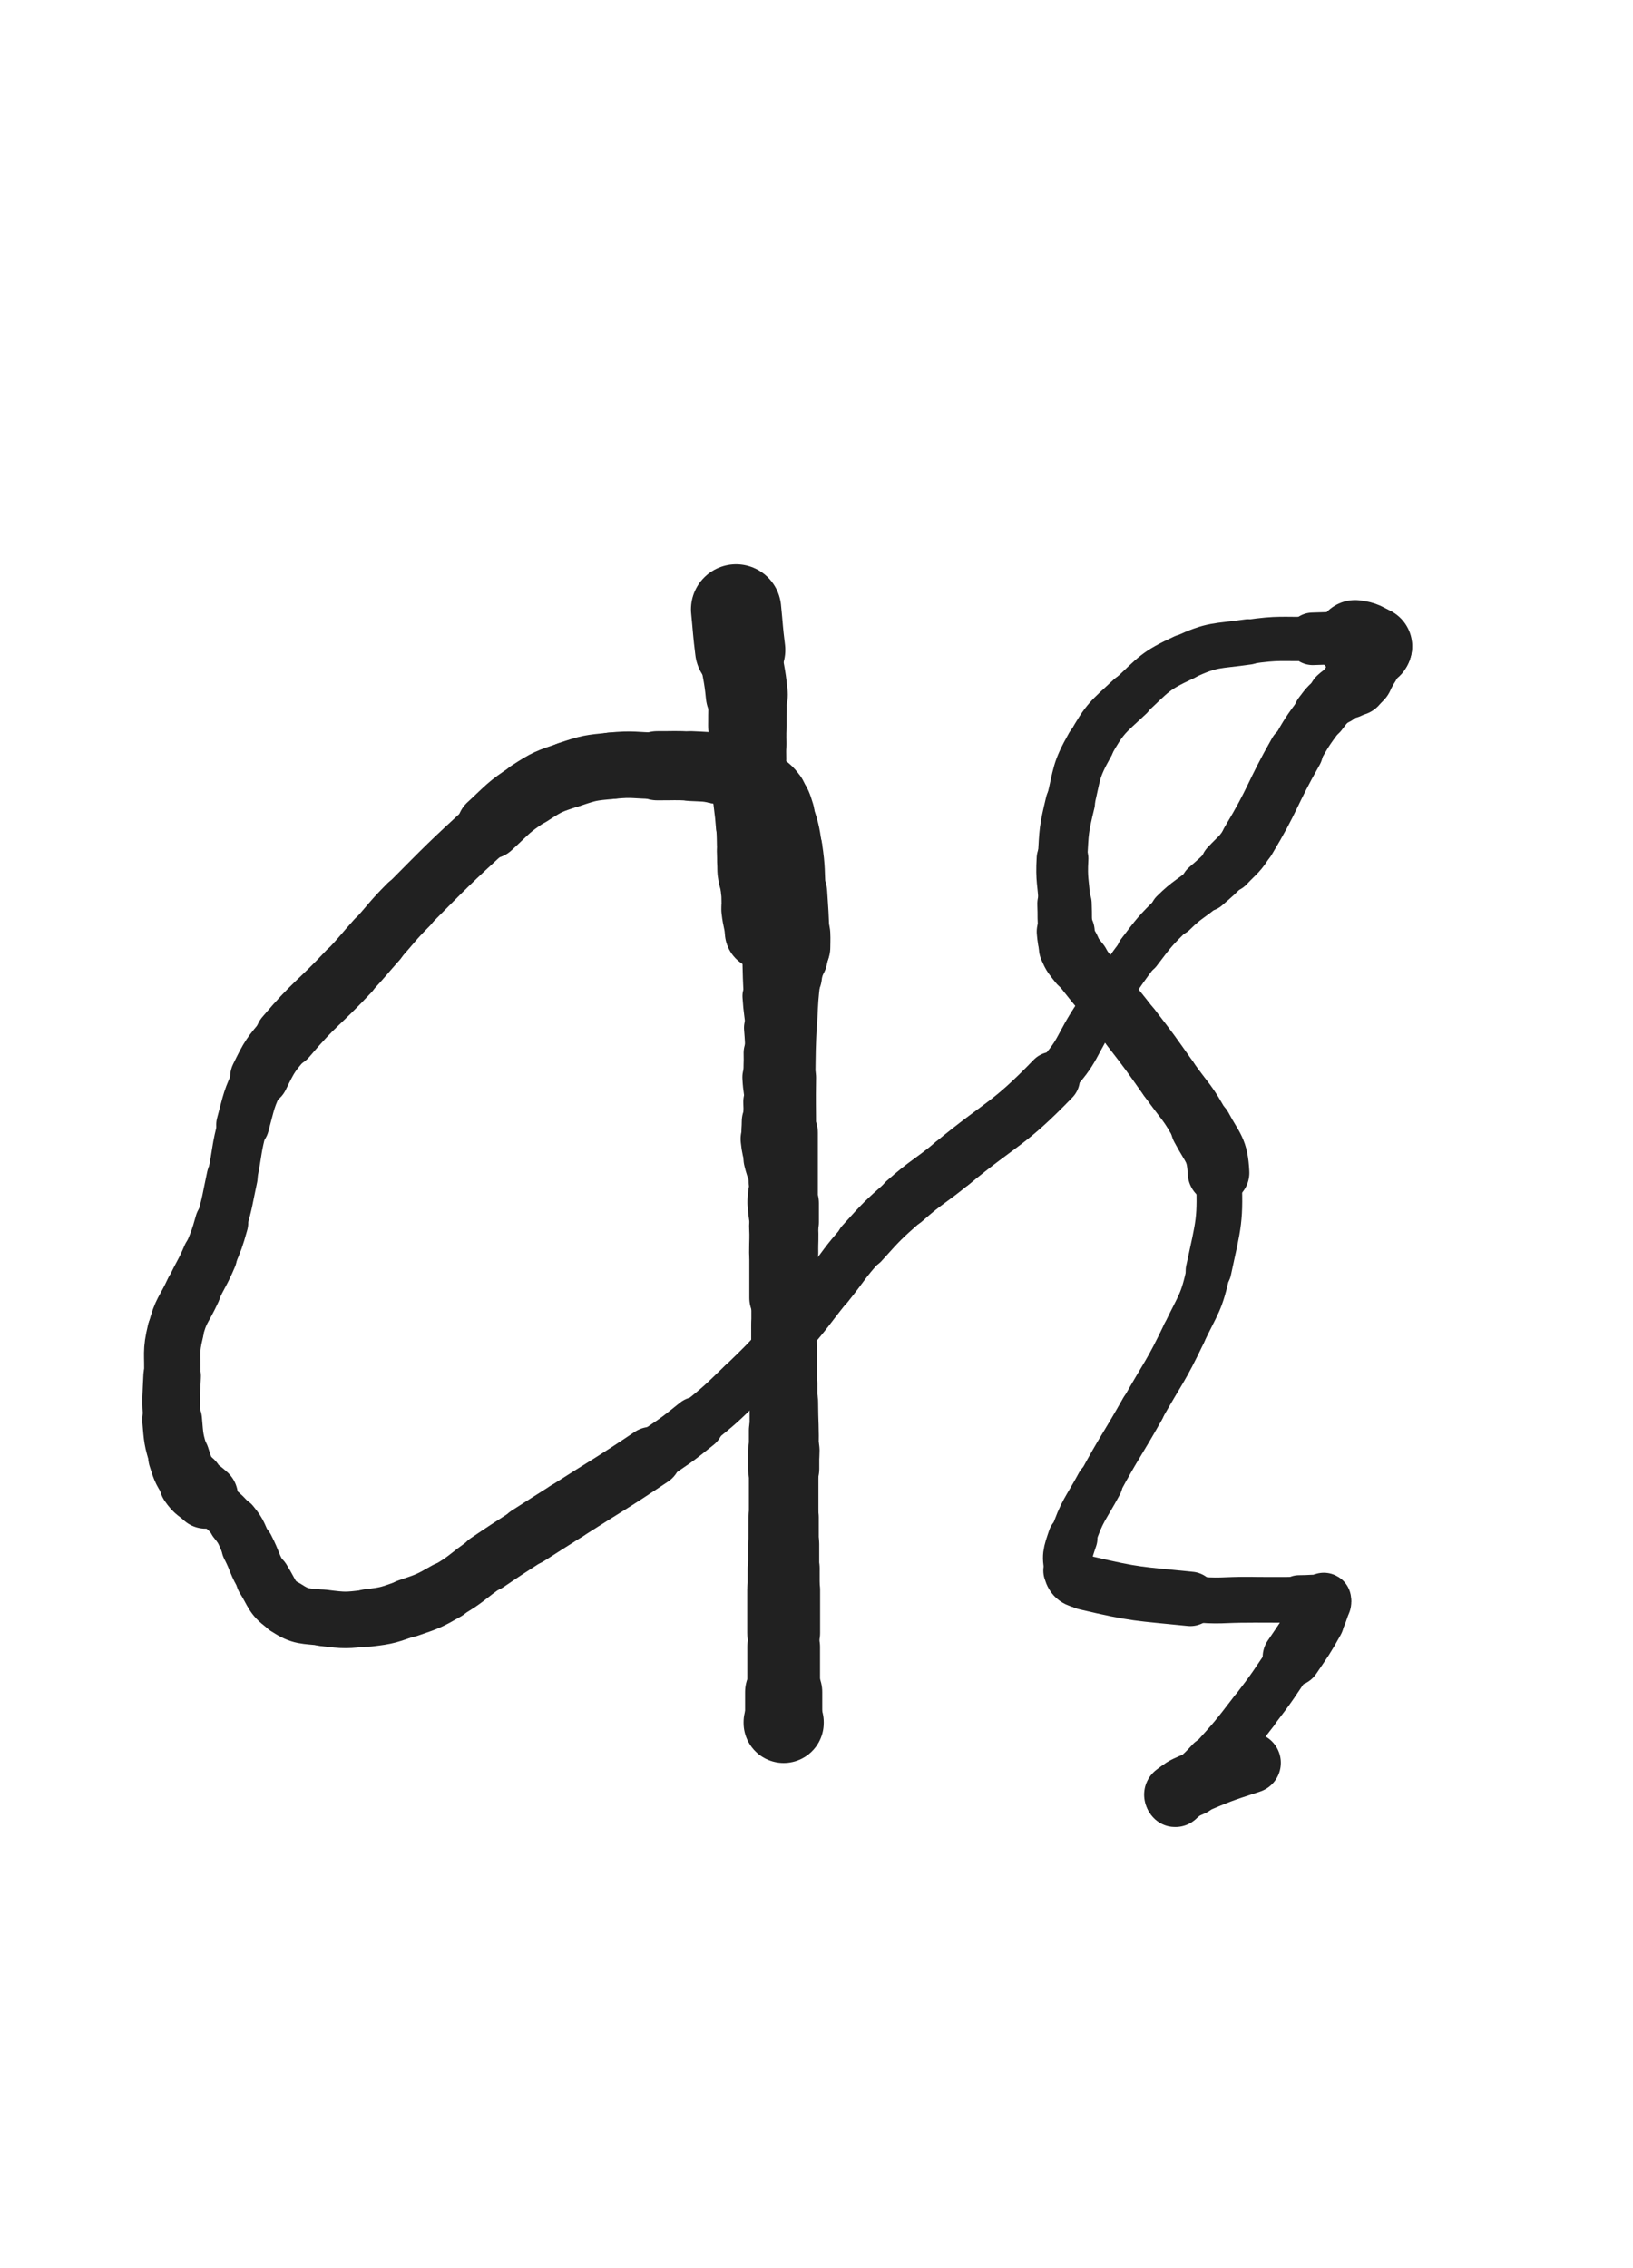 <svg xmlns="http://www.w3.org/2000/svg" xmlns:xlink="http://www.w3.org/1999/xlink" viewBox="0 0 360 500"><path d="M 162.275,134.331 C 162.726,138.802 162.620,138.816 163.178,143.274" stroke-width="19.892" stroke="rgb(33,33,33)" fill="none" stroke-linecap="round"></path><path d="M 163.178,143.274 C 163.797,148.217 164.154,148.182 164.628,153.133" stroke-width="18.092" stroke="rgb(33,33,33)" fill="none" stroke-linecap="round"></path><path d="M 164.628,153.133 C 164.951,156.505 164.726,156.526 164.771,159.919" stroke-width="17.295" stroke="rgb(33,33,33)" fill="none" stroke-linecap="round"></path><path d="M 164.771,159.919 C 164.798,161.929 164.771,161.929 164.771,163.940" stroke-width="17.141" stroke="rgb(33,33,33)" fill="none" stroke-linecap="round"></path><path d="M 164.771,163.940 C 164.771,165.620 164.725,165.621 164.771,167.301" stroke-width="17.126" stroke="rgb(33,33,33)" fill="none" stroke-linecap="round"></path><path d="M 164.771,167.301 C 164.863,170.684 164.803,170.691 165.047,174.066" stroke-width="16.582" stroke="rgb(33,33,33)" fill="none" stroke-linecap="round"></path><path d="M 165.047,174.066 C 165.326,177.926 165.535,177.912 165.818,181.772" stroke-width="16.033" stroke="rgb(33,33,33)" fill="none" stroke-linecap="round"></path><path d="M 165.818,181.772 C 166.037,184.763 165.921,184.771 166.052,187.769" stroke-width="15.900" stroke="rgb(33,33,33)" fill="none" stroke-linecap="round"></path><path d="M 166.052,187.769 C 166.146,189.927 165.995,189.948 166.269,192.084" stroke-width="16.016" stroke="rgb(33,33,33)" fill="none" stroke-linecap="round"></path><path d="M 166.269,192.084 C 166.518,194.031 166.840,193.988 167.098,195.935" stroke-width="16.213" stroke="rgb(33,33,33)" fill="none" stroke-linecap="round"></path><path d="M 167.098,195.935 C 167.393,198.158 167.128,198.191 167.375,200.424" stroke-width="16.413" stroke="rgb(33,33,33)" fill="none" stroke-linecap="round"></path><path d="M 167.375,200.424 C 167.653,202.942 167.964,202.911 168.147,205.437" stroke-width="16.711" stroke="rgb(33,33,33)" fill="none" stroke-linecap="round"></path><path d="M 168.147,205.437 C 168.659,212.488 168.325,212.517 168.766,219.578" stroke-width="9.583" stroke="rgb(33,33,33)" fill="none" stroke-linecap="round"></path><path d="M 168.766,219.578 C 168.985,223.086 169.192,223.071 169.466,226.575" stroke-width="10.171" stroke="rgb(33,33,33)" fill="none" stroke-linecap="round"></path><path d="M 169.466,226.575 C 169.681,229.329 169.669,229.333 169.744,232.094" stroke-width="10.900" stroke="rgb(33,33,33)" fill="none" stroke-linecap="round"></path><path d="M 169.744,232.094 C 169.818,234.785 169.629,234.793 169.764,237.479" stroke-width="11.619" stroke="rgb(33,33,33)" fill="none" stroke-linecap="round"></path><path d="M 169.764,237.479 C 169.901,240.201 170.147,240.189 170.287,242.911" stroke-width="12.210" stroke="rgb(33,33,33)" fill="none" stroke-linecap="round"></path><path d="M 170.287,242.911 C 170.397,245.061 170.270,245.067 170.264,247.223" stroke-width="12.860" stroke="rgb(33,33,33)" fill="none" stroke-linecap="round"></path><path d="M 170.264,247.223 C 170.259,249.150 170.065,249.170 170.264,251.078" stroke-width="13.477" stroke="rgb(33,33,33)" fill="none" stroke-linecap="round"></path><path d="M 170.264,251.078 C 170.484,253.196 170.612,253.193 171.102,255.275" stroke-width="13.993" stroke="rgb(33,33,33)" fill="none" stroke-linecap="round"></path><path d="M 171.102,255.275 C 171.724,257.918 172.172,257.863 172.488,260.529" stroke-width="14.413" stroke="rgb(33,33,33)" fill="none" stroke-linecap="round"></path><path d="M 172.488,260.529 C 172.751,262.745 172.198,262.788 172.261,265.040" stroke-width="14.889" stroke="rgb(33,33,33)" fill="none" stroke-linecap="round"></path><path d="M 172.261,265.040 C 172.334,267.681 172.641,267.671 172.760,270.314" stroke-width="14.904" stroke="rgb(33,33,33)" fill="none" stroke-linecap="round"></path><path d="M 172.760,270.314 C 172.891,273.218 172.760,273.224 172.760,276.135" stroke-width="15.225" stroke="rgb(33,33,33)" fill="none" stroke-linecap="round"></path><path d="M 172.760,276.135 C 172.760,281.108 172.760,281.108 172.760,286.081" stroke-width="15.137" stroke="rgb(33,33,33)" fill="none" stroke-linecap="round"></path><path d="M 172.760,286.081 C 172.760,289.108 172.760,289.108 172.760,292.135" stroke-width="14.245" stroke="rgb(33,33,33)" fill="none" stroke-linecap="round"></path><path d="M 172.760,292.135 C 172.760,295.614 172.760,295.614 172.760,299.092" stroke-width="14.316" stroke="rgb(33,33,33)" fill="none" stroke-linecap="round"></path><path d="M 172.760,299.092 C 172.760,302.034 172.760,302.034 172.760,304.975" stroke-width="14.531" stroke="rgb(33,33,33)" fill="none" stroke-linecap="round"></path><path d="M 172.760,304.975 C 172.760,307.390 172.760,307.390 172.760,309.805" stroke-width="14.855" stroke="rgb(33,33,33)" fill="none" stroke-linecap="round"></path><path d="M 172.760,309.805 C 172.760,312.563 172.760,312.563 172.760,315.322" stroke-width="15.016" stroke="rgb(33,33,33)" fill="none" stroke-linecap="round"></path><path d="M 172.760,315.322 C 172.760,317.629 172.760,317.629 172.760,319.935" stroke-width="15.332" stroke="rgb(33,33,33)" fill="none" stroke-linecap="round"></path><path d="M 172.760,319.935 C 172.760,321.867 172.760,321.867 172.760,323.799" stroke-width="15.695" stroke="rgb(33,33,33)" fill="none" stroke-linecap="round"></path><path d="M 172.760,323.799 C 172.760,329.143 172.760,329.143 172.760,334.487" stroke-width="15.326" stroke="rgb(33,33,33)" fill="none" stroke-linecap="round"></path><path d="M 172.760,334.487 C 172.760,337.453 172.760,337.453 172.760,340.420" stroke-width="15.475" stroke="rgb(33,33,33)" fill="none" stroke-linecap="round"></path><path d="M 172.760,340.420 C 172.760,343.112 172.760,343.112 172.760,345.804" stroke-width="15.676" stroke="rgb(33,33,33)" fill="none" stroke-linecap="round"></path><path d="M 172.760,345.804 C 172.760,348.135 172.760,348.135 172.760,350.465" stroke-width="15.873" stroke="rgb(33,33,33)" fill="none" stroke-linecap="round"></path><path d="M 172.760,350.465 C 172.760,355.213 172.760,355.213 172.760,359.960" stroke-width="16.069" stroke="rgb(33,33,33)" fill="none" stroke-linecap="round"></path><path d="M 172.760,359.960 C 172.760,363.311 172.760,363.311 172.760,366.662" stroke-width="10.781" stroke="rgb(33,33,33)" fill="none" stroke-linecap="round"></path><path d="M 172.760,366.662 C 172.760,369.156 172.760,369.156 172.760,371.649" stroke-width="10.975" stroke="rgb(33,33,33)" fill="none" stroke-linecap="round"></path><path d="M 172.760,371.649 C 172.760,372.911 172.760,372.941 172.760,374.174" stroke-width="11.893" stroke="rgb(33,33,33)" fill="none" stroke-linecap="round"></path><path d="M 172.760,374.174 C 172.760,374.189 172.760,374.131 172.760,374.144" stroke-width="12.960" stroke="rgb(33,33,33)" fill="none" stroke-linecap="round"></path><path d="M 172.760,374.144 C 172.760,374.366 172.760,374.395 172.760,374.645" stroke-width="13.939" stroke="rgb(33,33,33)" fill="none" stroke-linecap="round"></path><path d="M 172.760,374.645 C 172.760,375.394 172.760,375.394 172.760,376.142" stroke-width="14.686" stroke="rgb(33,33,33)" fill="none" stroke-linecap="round"></path><path d="M 172.760,376.142 C 172.760,376.942 172.760,376.942 172.760,377.741" stroke-width="15.319" stroke="rgb(33,33,33)" fill="none" stroke-linecap="round"></path><path d="M 172.760,377.741 C 172.760,378.354 172.760,378.354 172.760,378.967" stroke-width="15.930" stroke="rgb(33,33,33)" fill="none" stroke-linecap="round"></path><path d="M 172.760,378.967 C 172.760,379.179 172.760,379.179 172.760,379.390" stroke-width="16.576" stroke="rgb(33,33,33)" fill="none" stroke-linecap="round"></path><path d="M 172.760,379.390 C 172.760,379.601 172.760,379.723 172.760,379.811" stroke-width="17.136" stroke="rgb(33,33,33)" fill="none" stroke-linecap="round"></path><path d="M 172.760,379.811 C 172.760,379.847 172.760,379.725 172.760,379.639" stroke-width="17.670" stroke="rgb(33,33,33)" fill="none" stroke-linecap="round"></path><path d="M 172.760,379.639 C 172.760,376.320 172.760,376.320 172.760,373.002" stroke-width="17.009" stroke="rgb(33,33,33)" fill="none" stroke-linecap="round"></path><path d="M 172.760,373.002 C 172.760,368.034 172.760,368.034 172.760,363.067" stroke-width="16.035" stroke="rgb(33,33,33)" fill="none" stroke-linecap="round"></path><path d="M 172.760,363.067 C 172.760,356.793 172.760,356.793 172.760,350.520" stroke-width="15.003" stroke="rgb(33,33,33)" fill="none" stroke-linecap="round"></path><path d="M 172.760,350.520 C 172.760,345.720 172.760,345.720 172.760,340.920" stroke-width="14.665" stroke="rgb(33,33,33)" fill="none" stroke-linecap="round"></path><path d="M 172.760,340.920 C 172.760,337.022 172.760,337.022 172.760,333.125" stroke-width="14.603" stroke="rgb(33,33,33)" fill="none" stroke-linecap="round"></path><path d="M 172.760,333.125 C 172.760,330.081 172.623,330.075 172.760,327.037" stroke-width="14.664" stroke="rgb(33,33,33)" fill="none" stroke-linecap="round"></path><path d="M 172.760,327.037 C 172.927,323.320 173.264,323.332 173.367,319.613" stroke-width="14.594" stroke="rgb(33,33,33)" fill="none" stroke-linecap="round"></path><path d="M 173.367,319.613 C 173.514,314.304 173.284,314.297 173.259,308.980" stroke-width="14.179" stroke="rgb(33,33,33)" fill="none" stroke-linecap="round"></path><path d="M 173.259,308.980 C 173.230,302.854 173.259,302.854 173.259,296.727" stroke-width="13.761" stroke="rgb(33,33,33)" fill="none" stroke-linecap="round"></path><path d="M 173.259,296.727 C 173.259,290.508 173.259,290.508 173.259,284.288" stroke-width="13.427" stroke="rgb(33,33,33)" fill="none" stroke-linecap="round"></path><path d="M 173.259,284.288 C 173.259,279.843 173.259,279.843 173.259,275.397" stroke-width="13.580" stroke="rgb(33,33,33)" fill="none" stroke-linecap="round"></path><path d="M 173.259,275.397 C 173.259,272.396 173.259,272.396 173.259,269.394" stroke-width="13.989" stroke="rgb(33,33,33)" fill="none" stroke-linecap="round"></path><path d="M 173.259,269.394 C 173.259,267.312 173.259,267.312 173.259,265.230" stroke-width="14.540" stroke="rgb(33,33,33)" fill="none" stroke-linecap="round"></path><path d="M 173.259,265.230 C 173.259,257.465 173.259,257.465 173.259,249.700" stroke-width="14.078" stroke="rgb(33,33,33)" fill="none" stroke-linecap="round"></path><path d="M 173.259,249.700 C 173.259,243.605 173.172,243.604 173.259,237.510" stroke-width="13.280" stroke="rgb(33,33,33)" fill="none" stroke-linecap="round"></path><path d="M 173.259,237.510 C 173.348,231.249 173.294,231.242 173.610,224.990" stroke-width="12.989" stroke="rgb(33,33,33)" fill="none" stroke-linecap="round"></path><path d="M 173.610,224.990 C 173.856,220.127 173.807,220.107 174.382,215.280" stroke-width="13.110" stroke="rgb(33,33,33)" fill="none" stroke-linecap="round"></path><path d="M 174.382,215.280 C 174.630,213.197 174.947,213.238 175.257,211.170" stroke-width="13.607" stroke="rgb(33,33,33)" fill="none" stroke-linecap="round"></path><path d="M 175.257,211.170 C 175.385,210.315 175.257,210.302 175.257,209.433" stroke-width="14.351" stroke="rgb(33,33,33)" fill="none" stroke-linecap="round"></path><path d="M 175.257,209.433 C 175.257,209.129 175.257,209.129 175.257,208.824" stroke-width="15.166" stroke="rgb(33,33,33)" fill="none" stroke-linecap="round"></path><path d="M 175.257,208.824 C 175.257,207.360 175.318,207.359 175.257,205.897" stroke-width="15.568" stroke="rgb(33,33,33)" fill="none" stroke-linecap="round"></path><path d="M 175.257,205.897 C 175.069,201.349 175.060,201.347 174.759,196.804" stroke-width="15.207" stroke="rgb(33,33,33)" fill="none" stroke-linecap="round"></path><path d="M 174.759,196.804 C 174.435,191.919 174.726,191.868 174.008,187.040" stroke-width="14.592" stroke="rgb(33,33,33)" fill="none" stroke-linecap="round"></path><path d="M 174.008,187.040 C 173.431,183.159 173.368,183.113 172.170,179.386" stroke-width="14.489" stroke="rgb(33,33,33)" fill="none" stroke-linecap="round"></path><path d="M 172.170,179.386 C 171.516,177.353 171.565,177.201 170.304,175.520" stroke-width="14.796" stroke="rgb(33,33,33)" fill="none" stroke-linecap="round"></path><path d="M 170.304,175.520 C 169.177,174.018 169.011,174.016 167.394,173.021" stroke-width="15.165" stroke="rgb(33,33,33)" fill="none" stroke-linecap="round"></path><path d="M 167.394,173.021 C 165.393,171.790 165.276,171.929 163.068,171.067" stroke-width="15.294" stroke="rgb(33,33,33)" fill="none" stroke-linecap="round"></path><path d="M 163.068,171.067 C 160.791,170.178 160.808,170.009 158.425,169.519" stroke-width="15.449" stroke="rgb(33,33,33)" fill="none" stroke-linecap="round"></path><path d="M 158.425,169.519 C 155.507,168.920 155.455,169.047 152.466,168.889" stroke-width="15.397" stroke="rgb(33,33,33)" fill="none" stroke-linecap="round"></path><path d="M 152.466,168.889 C 148.687,168.689 148.678,168.822 144.890,168.804" stroke-width="15.249" stroke="rgb(33,33,33)" fill="none" stroke-linecap="round"></path><path d="M 144.890,168.804 C 139.832,168.780 139.779,168.302 134.773,168.804" stroke-width="14.659" stroke="rgb(33,33,33)" fill="none" stroke-linecap="round"></path><path d="M 134.773,168.804 C 130.074,169.275 129.948,169.246 125.480,170.751" stroke-width="14.629" stroke="rgb(33,33,33)" fill="none" stroke-linecap="round"></path><path d="M 125.480,170.751 C 120.932,172.283 120.763,172.268 116.741,174.879" stroke-width="14.554" stroke="rgb(33,33,33)" fill="none" stroke-linecap="round"></path><path d="M 116.741,174.879 C 111.984,177.967 112.124,178.283 107.922,182.150" stroke-width="14.378" stroke="rgb(33,33,33)" fill="none" stroke-linecap="round"></path><path d="M 107.922,182.150 C 98.770,190.572 98.794,190.627 90.032,199.457" stroke-width="13.039" stroke="rgb(33,33,33)" fill="none" stroke-linecap="round"></path><path d="M 90.032,199.457 C 86.353,203.164 86.524,203.330 83.040,207.224" stroke-width="13.240" stroke="rgb(33,33,33)" fill="none" stroke-linecap="round"></path><path d="M 83.040,207.224 C 79.930,210.701 80.034,210.797 76.844,214.200" stroke-width="13.425" stroke="rgb(33,33,33)" fill="none" stroke-linecap="round"></path><path d="M 76.844,214.200 C 70.023,221.476 69.440,220.999 63.019,228.583" stroke-width="13.592" stroke="rgb(33,33,33)" fill="none" stroke-linecap="round"></path><path d="M 63.019,228.583 C 59.614,232.605 59.506,232.701 57.192,237.412" stroke-width="12.913" stroke="rgb(33,33,33)" fill="none" stroke-linecap="round"></path><path d="M 57.192,237.412 C 54.751,242.382 54.973,242.575 53.510,247.946" stroke-width="11.681" stroke="rgb(33,33,33)" fill="none" stroke-linecap="round"></path><path d="M 53.510,247.946 C 51.967,253.611 52.418,253.730 51.179,259.483" stroke-width="10.956" stroke="rgb(33,33,33)" fill="none" stroke-linecap="round"></path><path d="M 51.179,259.483 C 50.089,264.543 50.263,264.599 48.852,269.571" stroke-width="11.247" stroke="rgb(33,33,33)" fill="none" stroke-linecap="round"></path><path d="M 48.852,269.571 C 47.786,273.330 47.745,273.344 46.225,276.944" stroke-width="11.754" stroke="rgb(33,33,33)" fill="none" stroke-linecap="round"></path><path d="M 46.225,276.944 C 44.600,280.795 44.302,280.666 42.562,284.472" stroke-width="12.077" stroke="rgb(33,33,33)" fill="none" stroke-linecap="round"></path><path d="M 42.562,284.472 C 40.539,288.896 39.838,288.743 38.698,293.404" stroke-width="12.276" stroke="rgb(33,33,33)" fill="none" stroke-linecap="round"></path><path d="M 38.698,293.404 C 37.530,298.179 38.138,298.367 37.947,303.344" stroke-width="12.421" stroke="rgb(33,33,33)" fill="none" stroke-linecap="round"></path><path d="M 37.947,303.344 C 37.762,308.162 37.544,308.206 37.947,312.994" stroke-width="12.686" stroke="rgb(33,33,33)" fill="none" stroke-linecap="round"></path><path d="M 37.947,312.994 C 38.295,317.134 38.232,317.251 39.450,321.201" stroke-width="13.179" stroke="rgb(33,33,33)" fill="none" stroke-linecap="round"></path><path d="M 39.450,321.201 C 40.368,324.178 40.478,324.284 42.219,326.847" stroke-width="13.541" stroke="rgb(33,33,33)" fill="none" stroke-linecap="round"></path><path d="M 42.219,326.847 C 43.412,328.603 43.744,328.370 45.319,329.840" stroke-width="14.297" stroke="rgb(33,33,33)" fill="none" stroke-linecap="round"></path><path d="M 45.319,329.840 C 48.387,332.705 48.855,332.327 51.504,335.518" stroke-width="10.698" stroke="rgb(33,33,33)" fill="none" stroke-linecap="round"></path><path d="M 51.504,335.518 C 53.494,337.915 53.143,338.219 54.598,341.016" stroke-width="11.130" stroke="rgb(33,33,33)" fill="none" stroke-linecap="round"></path><path d="M 54.598,341.016 C 56.393,344.467 55.936,344.745 58.003,348.015" stroke-width="11.591" stroke="rgb(33,33,33)" fill="none" stroke-linecap="round"></path><path d="M 58.003,348.015 C 60.159,351.427 59.807,352.278 63.043,354.380" stroke-width="12.062" stroke="rgb(33,33,33)" fill="none" stroke-linecap="round"></path><path d="M 63.043,354.380 C 66.459,356.599 67.093,356.127 71.307,356.657" stroke-width="12.318" stroke="rgb(33,33,33)" fill="none" stroke-linecap="round"></path><path d="M 71.307,356.657 C 76.153,357.266 76.304,357.219 81.164,356.657" stroke-width="12.464" stroke="rgb(33,33,33)" fill="none" stroke-linecap="round"></path><path d="M 81.164,356.657 C 85.614,356.142 85.677,355.964 89.927,354.504" stroke-width="12.698" stroke="rgb(33,33,33)" fill="none" stroke-linecap="round"></path><path d="M 89.927,354.504 C 94.304,353.000 94.408,353.032 98.419,350.728" stroke-width="12.909" stroke="rgb(33,33,33)" fill="none" stroke-linecap="round"></path><path d="M 98.419,350.728 C 103.144,348.014 102.869,347.538 107.400,344.467" stroke-width="12.649" stroke="rgb(33,33,33)" fill="none" stroke-linecap="round"></path><path d="M 107.400,344.467 C 111.871,341.437 111.890,341.463 116.424,338.526" stroke-width="12.974" stroke="rgb(33,33,33)" fill="none" stroke-linecap="round"></path><path d="M 116.424,338.526 C 120.645,335.791 120.673,335.834 124.910,333.122" stroke-width="13.214" stroke="rgb(33,33,33)" fill="none" stroke-linecap="round"></path><path d="M 124.910,333.122 C 134.255,327.141 134.378,327.321 143.587,321.141" stroke-width="13.199" stroke="rgb(33,33,33)" fill="none" stroke-linecap="round"></path><path d="M 143.587,321.141 C 148.733,317.688 148.804,317.748 153.620,313.857" stroke-width="11.892" stroke="rgb(33,33,33)" fill="none" stroke-linecap="round"></path><path d="M 153.620,313.857 C 158.825,309.651 158.823,309.608 163.628,304.947" stroke-width="10.887" stroke="rgb(33,33,33)" fill="none" stroke-linecap="round"></path><path d="M 163.628,304.947 C 168.876,299.857 168.899,299.846 173.727,294.356" stroke-width="10.823" stroke="rgb(33,33,33)" fill="none" stroke-linecap="round"></path><path d="M 173.727,294.356 C 178.328,289.123 178.117,288.936 182.486,283.500" stroke-width="11.138" stroke="rgb(33,33,33)" fill="none" stroke-linecap="round"></path><path d="M 182.486,283.500 C 186.280,278.779 186.002,278.531 190.053,274.041" stroke-width="11.269" stroke="rgb(33,33,33)" fill="none" stroke-linecap="round"></path><path d="M 190.053,274.041 C 194.450,269.167 194.469,269.127 199.382,264.774" stroke-width="11.646" stroke="rgb(33,33,33)" fill="none" stroke-linecap="round"></path><path d="M 199.382,264.774 C 204.399,260.329 204.733,260.714 209.914,256.446" stroke-width="11.858" stroke="rgb(33,33,33)" fill="none" stroke-linecap="round"></path><path d="M 209.914,256.446 C 221.105,247.228 222.133,248.127 232.126,237.801" stroke-width="11.904" stroke="rgb(33,33,33)" fill="none" stroke-linecap="round"></path><path d="M 232.126,237.801 C 238.083,231.646 236.949,230.628 241.813,223.483" stroke-width="9.855" stroke="rgb(33,33,33)" fill="none" stroke-linecap="round"></path><path d="M 241.813,223.483 C 246.428,216.704 246.137,216.477 251.083,209.953" stroke-width="9.454" stroke="rgb(33,33,33)" fill="none" stroke-linecap="round"></path><path d="M 251.083,209.953 C 254.568,205.357 254.586,205.296 258.676,201.243" stroke-width="9.839" stroke="rgb(33,33,33)" fill="none" stroke-linecap="round"></path><path d="M 258.676,201.243 C 261.931,198.017 262.314,198.419 265.774,195.394" stroke-width="10.360" stroke="rgb(33,33,33)" fill="none" stroke-linecap="round"></path><path d="M 265.774,195.394 C 268.245,193.234 268.297,193.265 270.539,190.872" stroke-width="11.105" stroke="rgb(33,33,33)" fill="none" stroke-linecap="round"></path><path d="M 270.539,190.872 C 272.994,188.252 273.323,188.437 275.167,185.367" stroke-width="11.841" stroke="rgb(33,33,33)" fill="none" stroke-linecap="round"></path><path d="M 275.167,185.367 C 280.888,175.839 280.164,175.371 285.669,165.675" stroke-width="12.035" stroke="rgb(33,33,33)" fill="none" stroke-linecap="round"></path><path d="M 285.669,165.675 C 288.123,161.352 288.136,161.313 291.085,157.328" stroke-width="11.459" stroke="rgb(33,33,33)" fill="none" stroke-linecap="round"></path><path d="M 291.085,157.328 C 292.640,155.226 292.748,155.261 294.677,153.501" stroke-width="11.848" stroke="rgb(33,33,33)" fill="none" stroke-linecap="round"></path><path d="M 294.677,153.501 C 295.819,152.459 295.952,152.614 297.226,151.725" stroke-width="12.564" stroke="rgb(33,33,33)" fill="none" stroke-linecap="round"></path><path d="M 297.226,151.725 C 297.977,151.202 298.111,151.328 298.727,150.677" stroke-width="13.423" stroke="rgb(33,33,33)" fill="none" stroke-linecap="round"></path><path d="M 298.727,150.677 C 299.337,150.031 299.318,149.953 299.678,149.131" stroke-width="14.246" stroke="rgb(33,33,33)" fill="none" stroke-linecap="round"></path><path d="M 299.678,149.131 C 299.996,148.406 299.827,148.339 300.083,147.583" stroke-width="14.981" stroke="rgb(33,33,33)" fill="none" stroke-linecap="round"></path><path d="M 300.083,147.583 C 300.352,146.790 300.397,146.805 300.727,146.033" stroke-width="15.626" stroke="rgb(33,33,33)" fill="none" stroke-linecap="round"></path><path d="M 300.727,146.033 C 301.241,144.830 301.130,144.753 301.771,143.634" stroke-width="16.101" stroke="rgb(33,33,33)" fill="none" stroke-linecap="round"></path><path d="M 301.771,143.634 C 302.039,143.166 302.249,143.290 302.544,142.860" stroke-width="16.663" stroke="rgb(33,33,33)" fill="none" stroke-linecap="round"></path><path d="M 302.544,142.860 C 302.654,142.700 302.752,142.538 302.580,142.455" stroke-width="17.215" stroke="rgb(33,33,33)" fill="none" stroke-linecap="round"></path><path d="M 302.580,142.455 C 300.850,141.624 300.748,141.281 298.740,141.033" stroke-width="17.496" stroke="rgb(33,33,33)" fill="none" stroke-linecap="round"></path><path d="M 298.740,141.033 C 294.153,140.466 294.062,140.732 289.389,140.826" stroke-width="11.575" stroke="rgb(33,33,33)" fill="none" stroke-linecap="round"></path><path d="M 289.389,140.826 C 282.257,140.969 282.163,140.495 275.130,141.508" stroke-width="9.757" stroke="rgb(33,33,33)" fill="none" stroke-linecap="round"></path><path d="M 275.130,141.508 C 267.972,142.539 267.470,141.918 261.006,144.915" stroke-width="10.016" stroke="rgb(33,33,33)" fill="none" stroke-linecap="round"></path><path d="M 261.006,144.915 C 254.457,147.951 254.449,148.599 249.103,153.574" stroke-width="10.173" stroke="rgb(33,33,33)" fill="none" stroke-linecap="round"></path><path d="M 249.103,153.574 C 244.094,158.236 243.626,158.279 240.296,164.188" stroke-width="10.407" stroke="rgb(33,33,33)" fill="none" stroke-linecap="round"></path><path d="M 240.296,164.188 C 237.046,169.956 237.517,170.414 235.944,176.927" stroke-width="10.624" stroke="rgb(33,33,33)" fill="none" stroke-linecap="round"></path><path d="M 235.944,176.927 C 234.488,182.956 234.592,183.076 234.239,189.271" stroke-width="10.910" stroke="rgb(33,33,33)" fill="none" stroke-linecap="round"></path><path d="M 234.239,189.271 C 233.957,194.226 234.457,194.249 234.674,199.227" stroke-width="11.405" stroke="rgb(33,33,33)" fill="none" stroke-linecap="round"></path><path d="M 234.674,199.227 C 234.808,202.305 234.601,202.332 234.941,205.382" stroke-width="11.991" stroke="rgb(33,33,33)" fill="none" stroke-linecap="round"></path><path d="M 234.941,205.382 C 235.142,207.189 235.047,207.288 235.757,208.941" stroke-width="12.782" stroke="rgb(33,33,33)" fill="none" stroke-linecap="round"></path><path d="M 235.757,208.941 C 236.545,210.775 236.702,210.753 237.938,212.356" stroke-width="13.462" stroke="rgb(33,33,33)" fill="none" stroke-linecap="round"></path><path d="M 237.938,212.356 C 243.499,219.565 243.779,219.357 249.351,226.565" stroke-width="13.071" stroke="rgb(33,33,33)" fill="none" stroke-linecap="round"></path><path d="M 249.351,226.565 C 253.600,232.061 253.575,232.087 257.580,237.763" stroke-width="13.161" stroke="rgb(33,33,33)" fill="none" stroke-linecap="round"></path><path d="M 257.580,237.763 C 261.335,243.084 261.833,242.847 264.871,248.558" stroke-width="13.114" stroke="rgb(33,33,33)" fill="none" stroke-linecap="round"></path><path d="M 264.871,248.558 C 267.356,253.230 268.371,253.333 268.627,258.530" stroke-width="13.591" stroke="rgb(33,33,33)" fill="none" stroke-linecap="round"></path><path d="M 268.627,258.530 C 269.147,269.094 268.674,269.582 266.423,280.080" stroke-width="10.070" stroke="rgb(33,33,33)" fill="none" stroke-linecap="round"></path><path d="M 266.423,280.080 C 264.874,287.301 264.227,287.258 261.027,293.968" stroke-width="9.612" stroke="rgb(33,33,33)" fill="none" stroke-linecap="round"></path><path d="M 261.027,293.968 C 256.956,302.504 256.535,302.316 251.881,310.572" stroke-width="9.661" stroke="rgb(33,33,33)" fill="none" stroke-linecap="round"></path><path d="M 251.881,310.572 C 247.214,318.852 246.902,318.683 242.386,327.040" stroke-width="9.797" stroke="rgb(33,33,33)" fill="none" stroke-linecap="round"></path><path d="M 242.386,327.040 C 239.201,332.933 238.592,332.825 236.479,339.073" stroke-width="10.221" stroke="rgb(33,33,33)" fill="none" stroke-linecap="round"></path><path d="M 236.479,339.073 C 235.348,342.418 235.003,343.169 235.897,346.226" stroke-width="10.927" stroke="rgb(33,33,33)" fill="none" stroke-linecap="round"></path><path d="M 235.897,346.226 C 236.445,348.100 237.260,348.439 239.364,348.934" stroke-width="11.788" stroke="rgb(33,33,33)" fill="none" stroke-linecap="round"></path><path d="M 239.364,348.934 C 250.520,351.560 250.842,351.289 262.418,352.468" stroke-width="11.996" stroke="rgb(33,33,33)" fill="none" stroke-linecap="round"></path><path d="M 262.418,352.468 C 269.134,353.152 269.183,352.606 275.949,352.660" stroke-width="10.117" stroke="rgb(33,33,33)" fill="none" stroke-linecap="round"></path><path d="M 275.949,352.660 C 281.171,352.702 281.172,352.660 286.394,352.660" stroke-width="10.074" stroke="rgb(33,33,33)" fill="none" stroke-linecap="round"></path><path d="M 286.394,352.660 C 289.120,352.660 289.499,352.418 291.845,352.660" stroke-width="10.837" stroke="rgb(33,33,33)" fill="none" stroke-linecap="round"></path><path d="M 291.845,352.660 C 292.099,352.686 291.710,352.923 291.595,353.195" stroke-width="11.908" stroke="rgb(33,33,33)" fill="none" stroke-linecap="round"></path><path d="M 291.595,353.195 C 290.726,355.240 290.956,355.359 289.876,357.294" stroke-width="12.579" stroke="rgb(33,33,33)" fill="none" stroke-linecap="round"></path><path d="M 289.876,357.294 C 287.575,361.416 287.481,361.386 284.832,365.309" stroke-width="12.951" stroke="rgb(33,33,33)" fill="none" stroke-linecap="round"></path><path d="M 284.832,365.309 C 280.719,371.402 280.826,371.497 276.352,377.326" stroke-width="10.822" stroke="rgb(33,33,33)" fill="none" stroke-linecap="round"></path><path d="M 276.352,377.326 C 271.952,383.060 271.931,383.080 267.084,388.435" stroke-width="10.901" stroke="rgb(33,33,33)" fill="none" stroke-linecap="round"></path><path d="M 267.084,388.435 C 264.360,391.445 264.130,391.228 261.209,394.056" stroke-width="11.399" stroke="rgb(33,33,33)" fill="none" stroke-linecap="round"></path><path d="M 261.209,394.056 C 260.158,395.074 260.024,395.455 259.140,396.126" stroke-width="12.258" stroke="rgb(33,33,33)" fill="none" stroke-linecap="round"></path><path d="M 259.140,396.126 C 258.989,396.240 258.949,395.768 259.140,395.627" stroke-width="13.257" stroke="rgb(33,33,33)" fill="none" stroke-linecap="round"></path><path d="M 259.140,395.627 C 260.764,394.429 260.827,394.272 262.771,393.447" stroke-width="13.829" stroke="rgb(33,33,33)" fill="none" stroke-linecap="round"></path><path d="M 262.771,393.447 C 269.100,390.762 269.138,390.757 275.686,388.608" stroke-width="13.352" stroke="rgb(33,33,33)" fill="none" stroke-linecap="round"></path></svg>